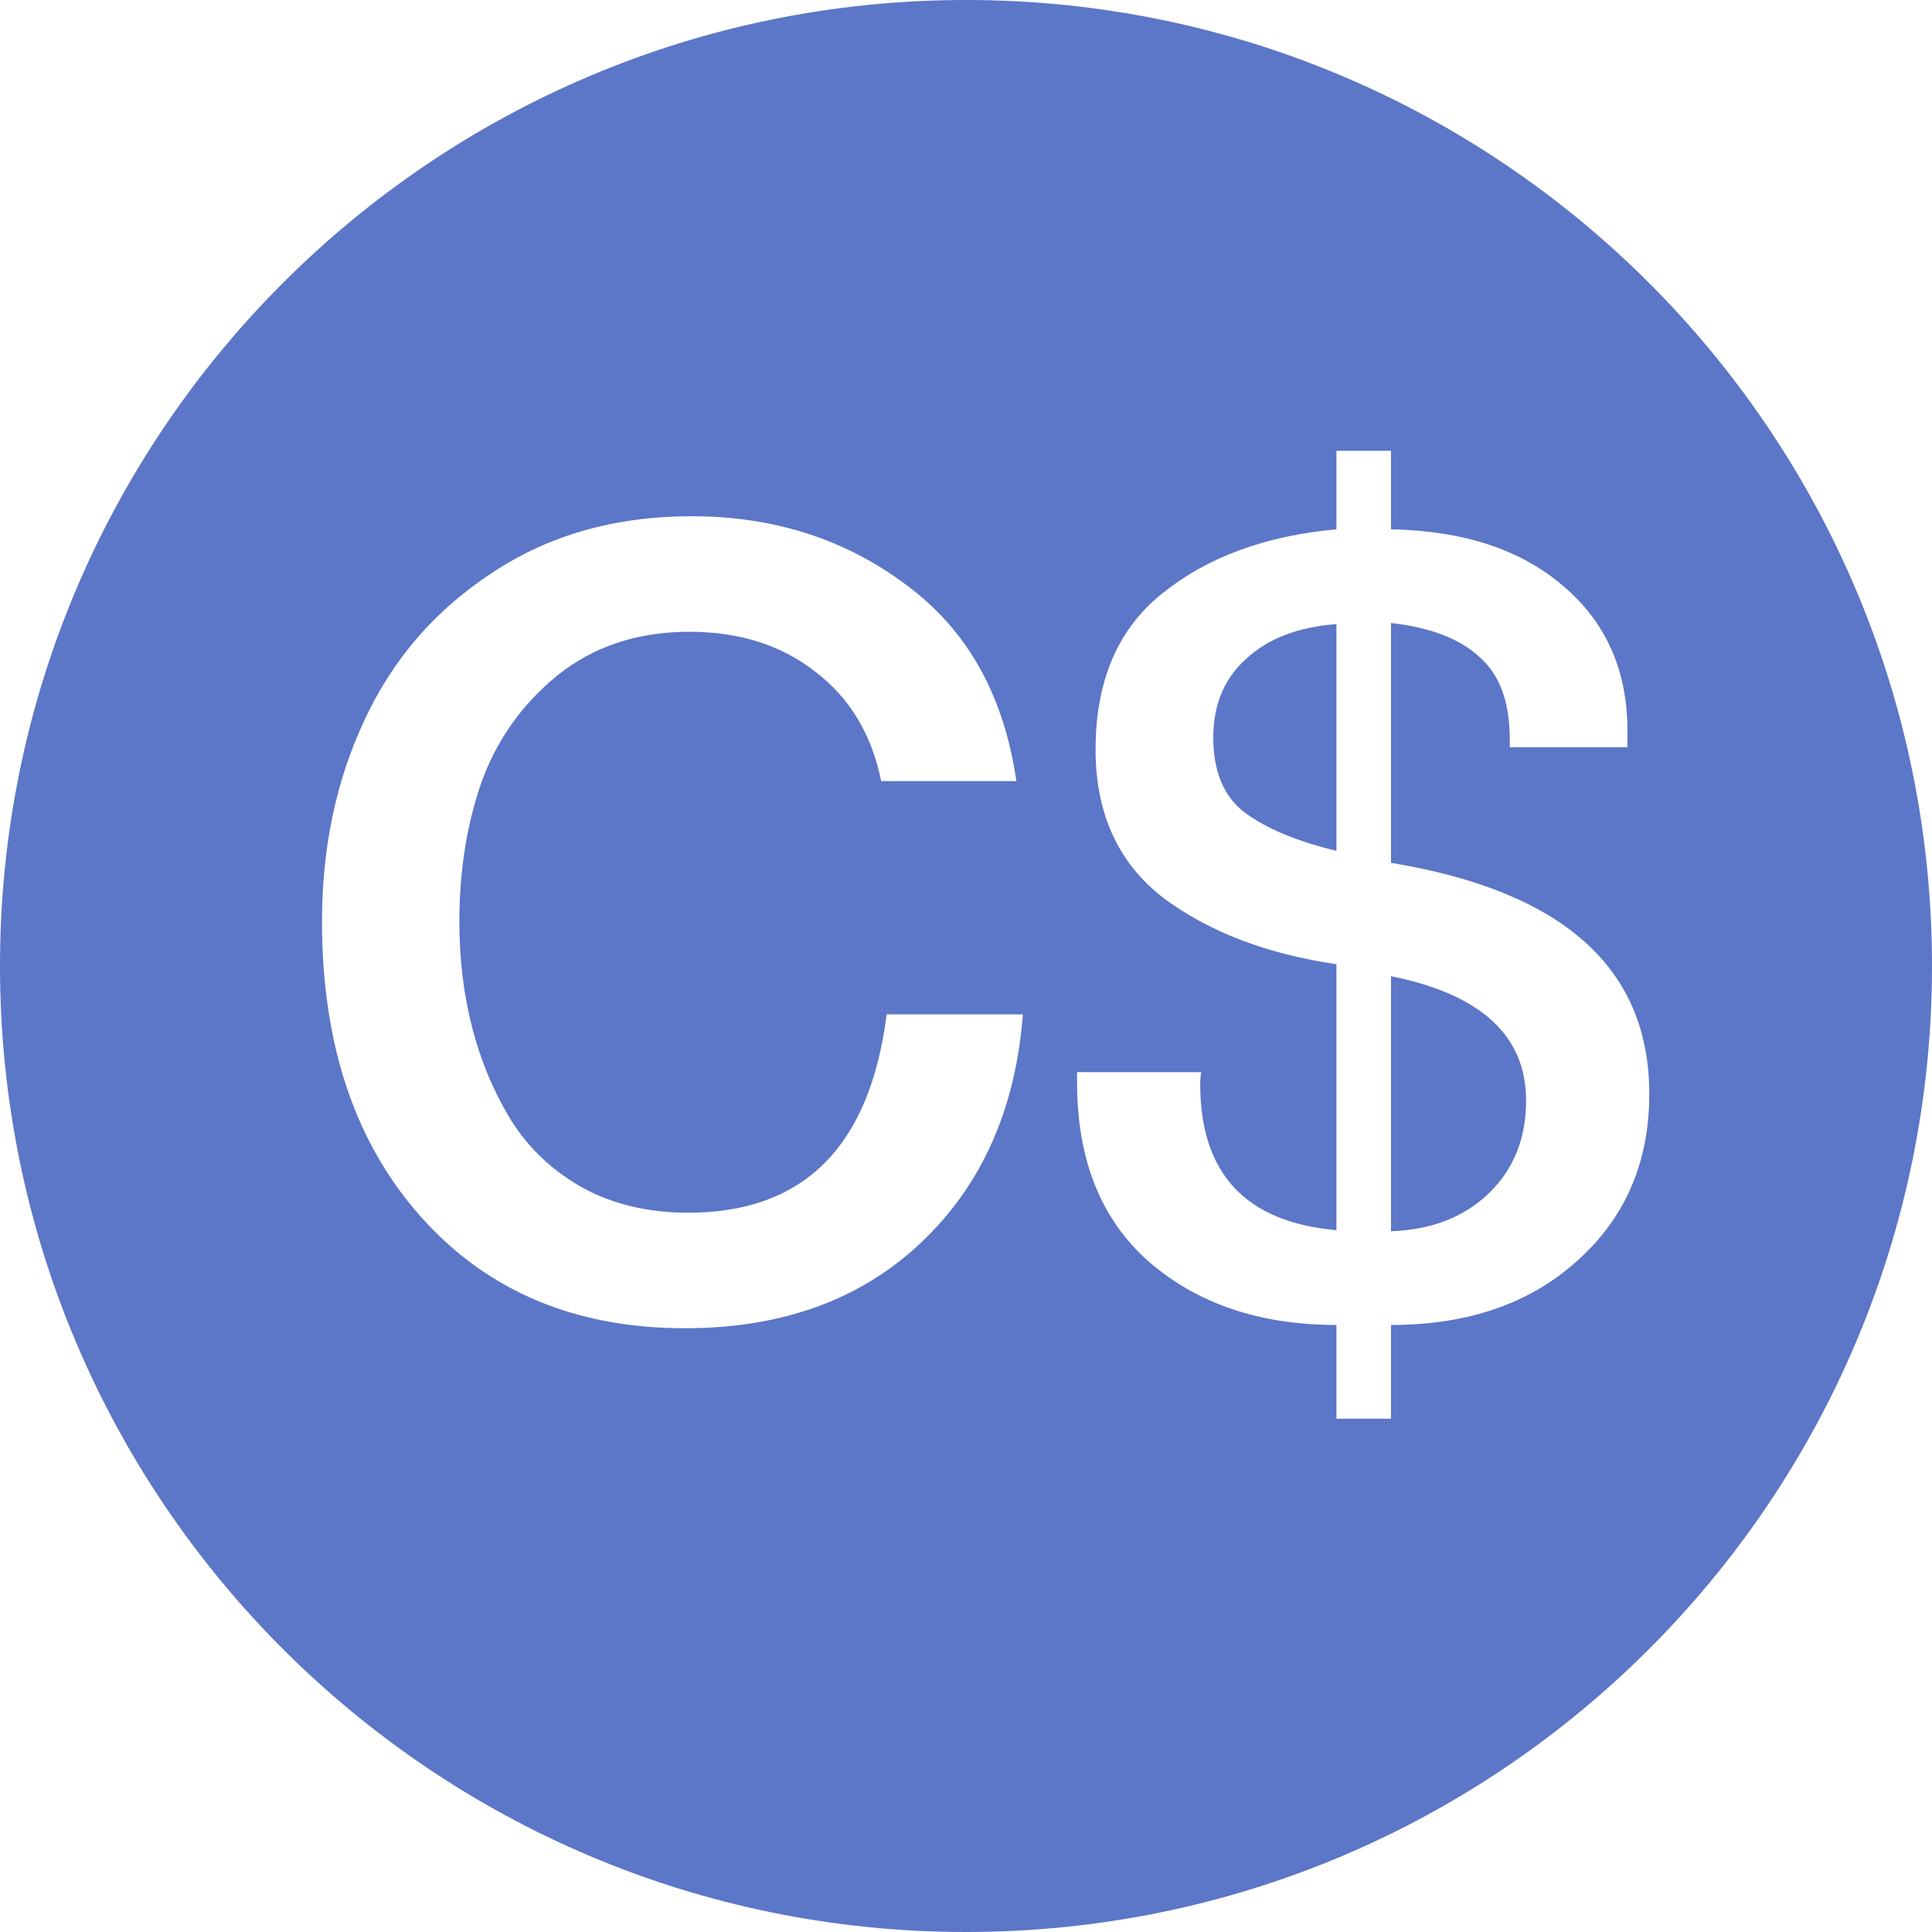 <svg width="30" height="30" viewBox="0 0 30 30" fill="none" xmlns="http://www.w3.org/2000/svg">
  <path fill-rule="evenodd" clip-rule="evenodd" d="M15 0C6.716 0 0 6.716 0 15C0 23.284 6.716 30 15 30C23.284 30 30 23.284 30 15C30 6.716 23.284 0 15 0ZM21.599 8.219V7H20.752V8.219C19.646 8.32 18.744 8.653 18.044 9.217C17.356 9.77 17.012 10.577 17.012 11.638C17.012 12.631 17.362 13.398 18.061 13.94C18.772 14.47 19.669 14.814 20.752 14.972V19.102C19.342 18.978 18.637 18.222 18.637 16.834C18.637 16.766 18.642 16.704 18.654 16.648H16.724V16.8C16.724 18.007 17.096 18.938 17.841 19.593C18.597 20.247 19.567 20.574 20.752 20.574V22.03H21.599V20.574C22.795 20.574 23.759 20.241 24.493 19.576C25.238 18.91 25.61 18.047 25.61 16.986C25.61 15.034 24.273 13.838 21.599 13.398V9.674C22.208 9.742 22.665 9.917 22.97 10.199C23.285 10.47 23.444 10.899 23.444 11.485V11.604H25.271V11.35C25.271 10.413 24.939 9.663 24.273 9.099C23.618 8.535 22.727 8.241 21.599 8.219ZM20.752 9.691V13.212C20.143 13.065 19.669 12.868 19.331 12.619C19.003 12.371 18.84 11.982 18.84 11.451C18.84 10.944 19.009 10.537 19.348 10.233C19.686 9.917 20.154 9.736 20.752 9.691ZM21.599 19.119V15.158C22.998 15.44 23.697 16.083 23.697 17.088C23.697 17.674 23.506 18.154 23.122 18.526C22.738 18.899 22.23 19.096 21.599 19.119ZM14.292 19.305C15.24 18.413 15.77 17.229 15.883 15.751H13.768C13.508 17.804 12.481 18.831 10.687 18.831C10.066 18.831 9.519 18.701 9.045 18.442C8.583 18.182 8.216 17.838 7.945 17.409C7.674 16.969 7.471 16.49 7.336 15.971C7.2 15.451 7.133 14.899 7.133 14.312C7.133 13.533 7.245 12.817 7.471 12.162C7.708 11.497 8.103 10.938 8.656 10.487C9.22 10.035 9.903 9.81 10.704 9.81C11.482 9.81 12.137 10.018 12.667 10.436C13.198 10.842 13.536 11.406 13.683 12.129H15.782C15.59 10.797 15.02 9.781 14.072 9.082C13.124 8.371 12.013 8.016 10.738 8.016C9.553 8.016 8.521 8.309 7.64 8.896C6.76 9.471 6.1 10.233 5.66 11.181C5.22 12.117 5 13.161 5 14.312C5 16.219 5.513 17.748 6.54 18.899C7.567 20.05 8.932 20.625 10.636 20.625C12.137 20.625 13.356 20.185 14.292 19.305Z" fill="#5C76C8"/>
</svg>
